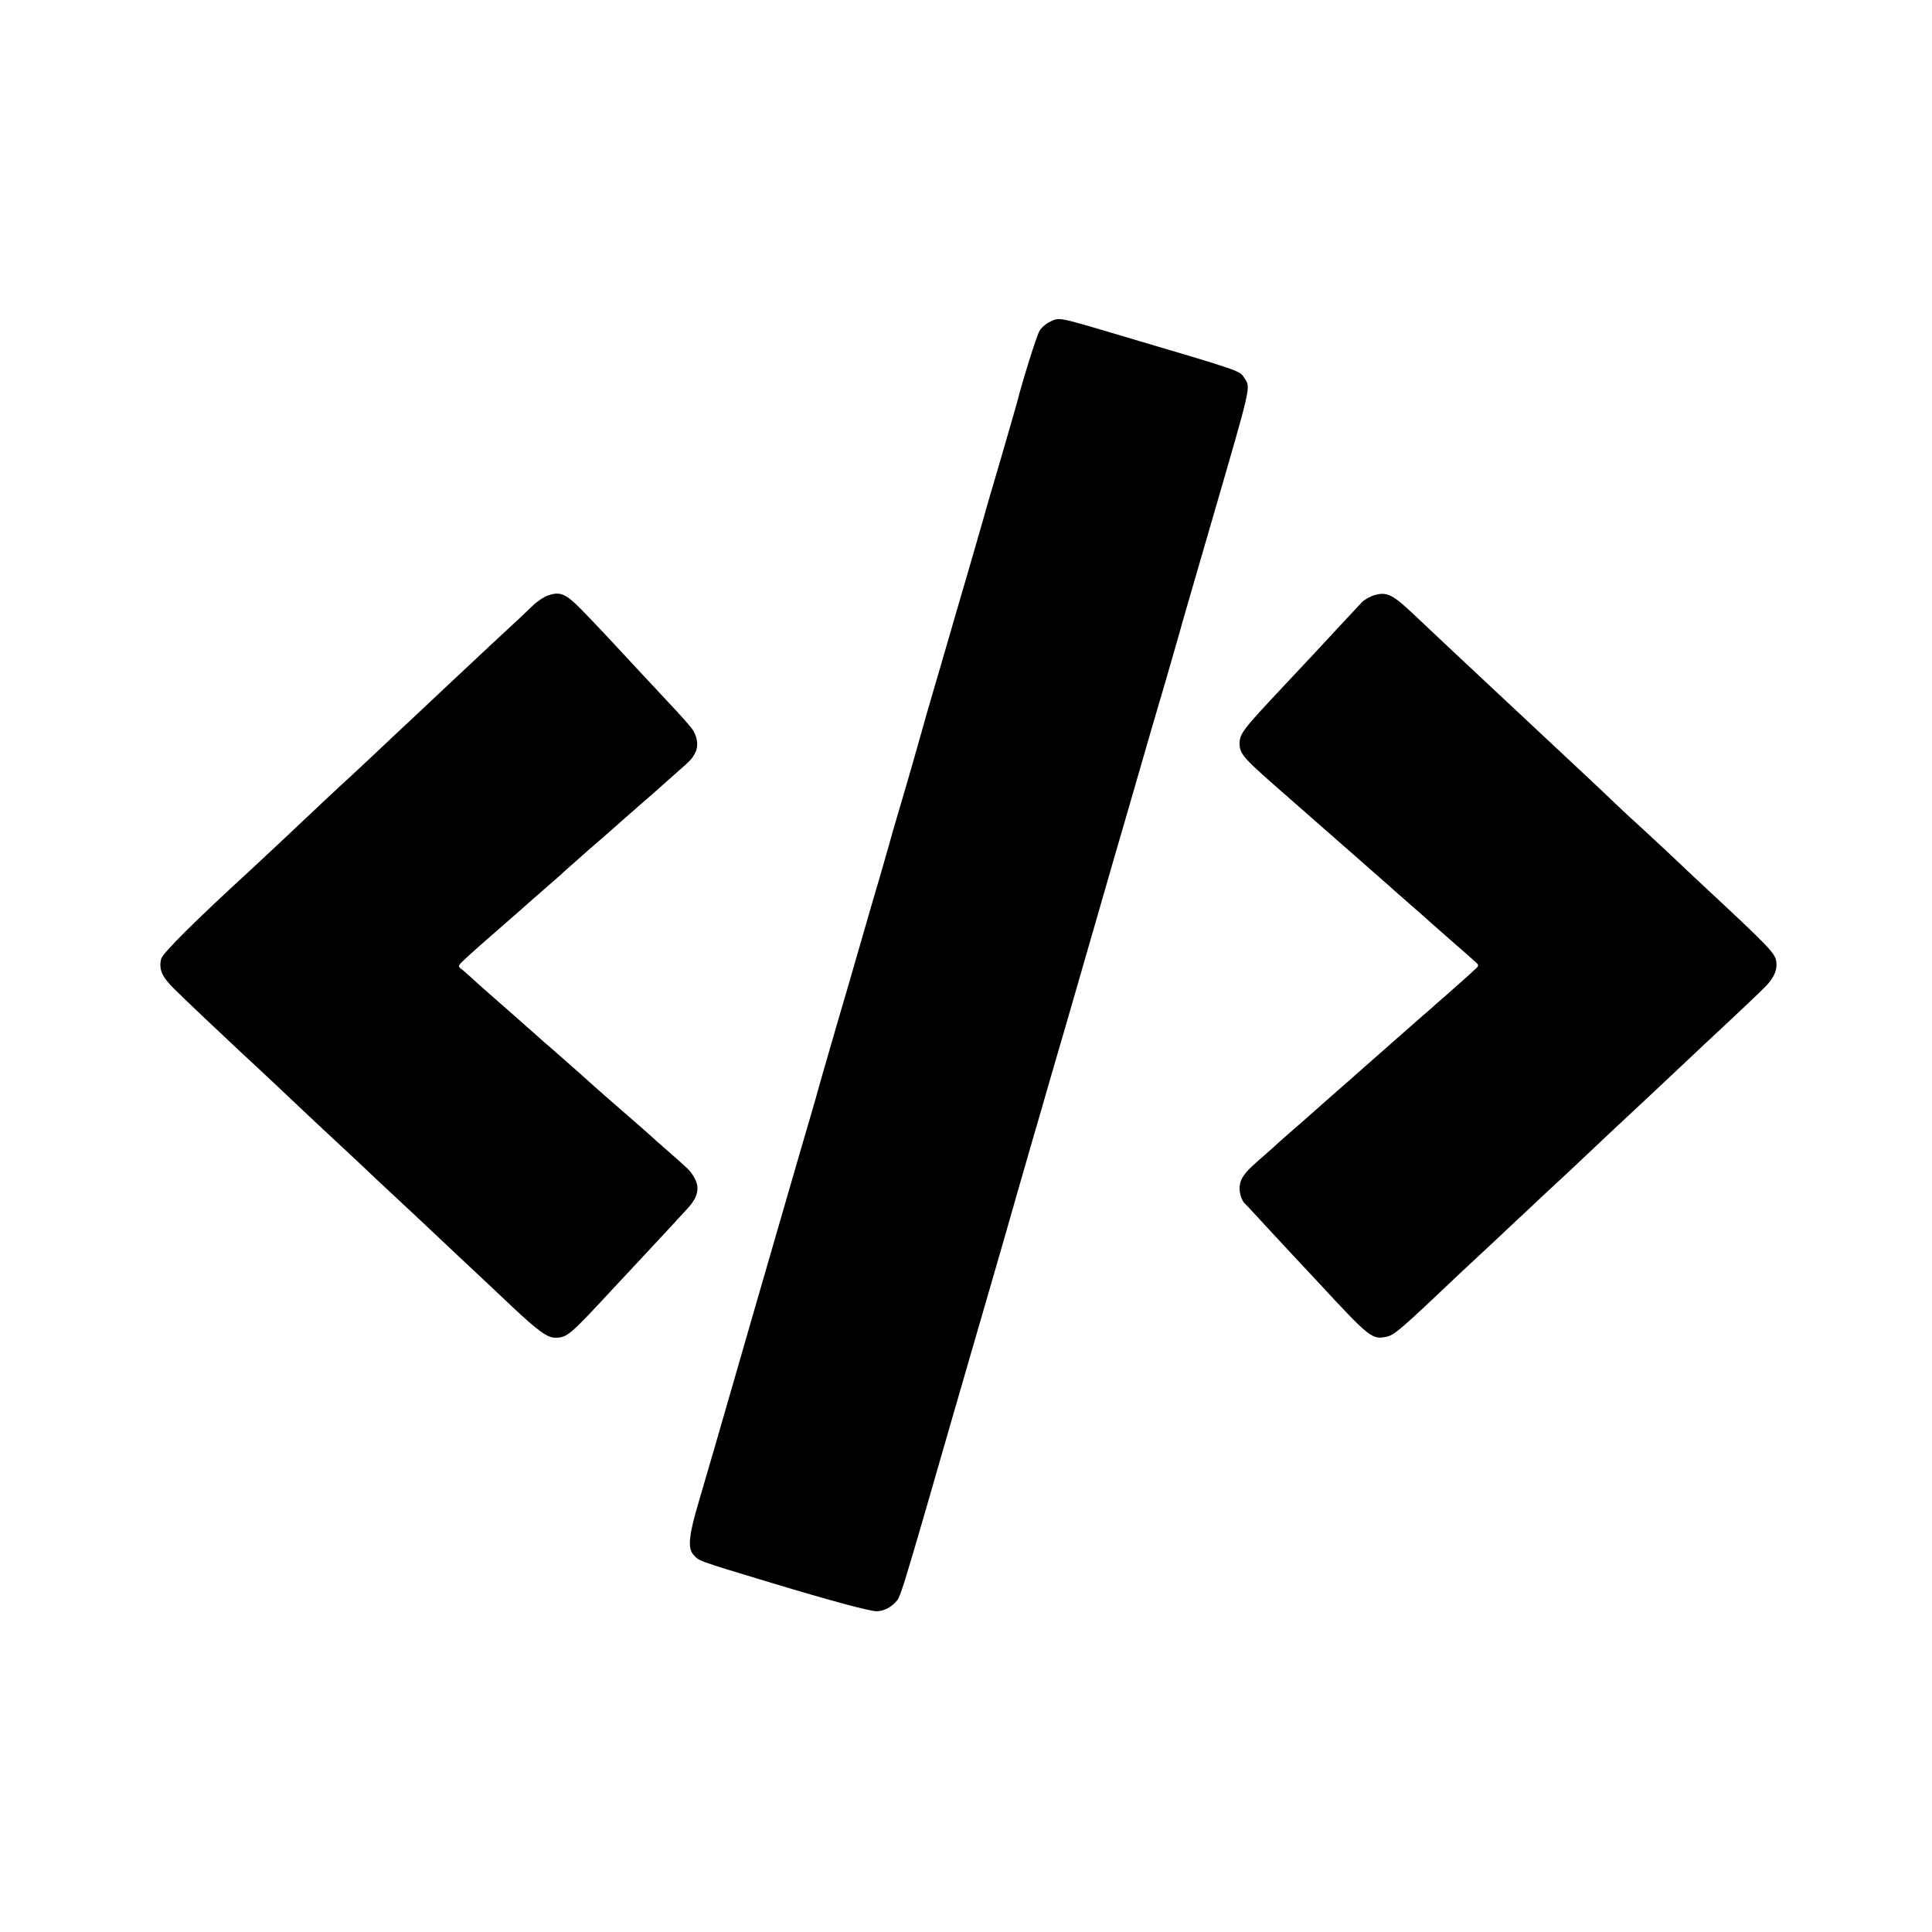 <?xml version="1.0" standalone="no"?>
<!DOCTYPE svg PUBLIC "-//W3C//DTD SVG 20010904//EN"
 "http://www.w3.org/TR/2001/REC-SVG-20010904/DTD/svg10.dtd">
<svg version="1.0" xmlns="http://www.w3.org/2000/svg"
 width="1024pt" height="1024pt" viewBox="0 0 1024 1024"
 preserveAspectRatio="xMidYMid meet">
<g transform="translate(0,1024) scale(0.1,-0.1)"
fill="#000000" stroke="none">
<path d="M5560 8532 c-18 -9 -42 -30 -51 -47 -15 -25 -93 -275 -119 -380 -4
-16 -43 -149 -85 -295 -43 -146 -84 -285 -90 -310 -7 -25 -42 -146 -78 -270
-36 -124 -103 -351 -147 -505 -45 -154 -86 -293 -90 -310 -29 -103 -75 -266
-125 -435 -32 -107 -61 -208 -65 -225 -5 -16 -24 -84 -43 -150 -20 -66 -70
-239 -112 -385 -42 -146 -92 -319 -112 -385 -71 -244 -105 -362 -122 -425 -10
-36 -49 -168 -86 -295 -69 -239 -97 -334 -239 -825 -195 -677 -246 -853 -291
-1005 -54 -180 -61 -250 -30 -285 32 -35 9 -27 415 -150 315 -95 520 -150 556
-150 40 0 82 23 111 60 15 20 43 109 159 510 91 316 127 441 311 1075 103 355
97 335 137 475 20 69 38 132 40 140 3 8 29 101 59 205 31 105 76 260 100 345
47 160 125 428 252 870 40 140 85 293 98 340 14 47 69 236 122 420 53 184 101
349 106 365 12 37 129 444 134 465 2 8 70 242 151 520 208 716 203 694 171
744 -29 43 4 32 -672 232 -327 97 -309 93 -365 66z"/>
<path d="M2904 7084 c-20 -7 -55 -30 -77 -51 -22 -21 -52 -49 -66 -63 -15 -14
-83 -77 -152 -141 -68 -64 -140 -131 -159 -149 -19 -18 -69 -64 -111 -104 -41
-39 -109 -102 -150 -141 -41 -38 -139 -130 -217 -204 -79 -74 -153 -143 -165
-153 -12 -11 -53 -49 -92 -86 -98 -93 -344 -324 -376 -353 -302 -277 -477
-450 -485 -482 -13 -55 4 -94 70 -159 52 -52 256 -245 357 -339 52 -47 273
-255 318 -298 25 -24 97 -91 160 -150 63 -58 137 -128 165 -154 28 -27 102
-97 165 -155 160 -149 171 -160 311 -292 69 -65 141 -132 160 -150 19 -18 91
-85 158 -149 135 -126 183 -161 224 -161 64 0 75 9 313 266 61 65 124 133 140
150 60 64 231 248 253 273 55 62 63 112 26 169 -19 30 -20 31 -129 127 -44 38
-87 76 -96 85 -9 8 -29 26 -45 40 -74 64 -270 235 -274 240 -6 6 -154 137
-199 176 -19 16 -42 36 -51 44 -8 8 -88 78 -175 155 -88 77 -179 157 -201 178
-23 21 -50 45 -60 52 -18 14 -17 17 21 52 38 36 111 100 235 208 30 26 87 76
125 110 39 34 88 77 110 96 22 19 45 39 50 45 6 5 64 57 130 115 66 57 122
106 125 109 6 6 141 124 189 166 19 16 44 38 56 49 13 11 53 47 90 80 91 80
93 82 110 116 18 33 12 81 -13 120 -9 15 -66 80 -127 144 -60 65 -123 132
-139 149 -131 142 -263 283 -326 347 -82 83 -111 95 -176 73z"/>
<path d="M7283 7085 c-23 -7 -52 -24 -65 -37 -13 -14 -67 -73 -121 -130 -127
-137 -147 -159 -292 -313 -218 -232 -235 -254 -235 -307 0 -50 22 -76 168
-205 280 -246 337 -296 401 -352 36 -31 72 -63 81 -71 9 -8 50 -44 91 -80 41
-35 76 -67 79 -70 3 -3 39 -34 80 -70 41 -36 77 -67 80 -70 3 -3 61 -55 130
-115 69 -60 133 -117 143 -126 17 -16 17 -18 -14 -45 -18 -16 -42 -38 -54 -49
-12 -11 -55 -49 -96 -85 -41 -36 -79 -69 -85 -75 -6 -5 -22 -19 -35 -30 -21
-19 -258 -226 -334 -294 -16 -15 -68 -60 -115 -101 -83 -73 -141 -125 -164
-145 -6 -6 -45 -39 -86 -75 -41 -36 -84 -74 -95 -85 -12 -11 -50 -44 -84 -74
-69 -60 -91 -94 -91 -141 0 -29 14 -68 29 -80 3 -3 31 -32 61 -65 30 -33 110
-119 176 -190 67 -72 136 -146 154 -165 265 -286 281 -300 355 -286 45 9 70
30 407 350 19 17 96 90 173 161 76 72 155 146 176 165 20 20 79 74 130 122 52
48 119 110 150 140 55 53 273 257 339 318 19 18 93 87 164 154 70 66 140 132
155 146 173 161 300 281 325 308 42 45 58 87 50 130 -8 42 -48 83 -380 392
-38 36 -131 122 -205 193 -75 70 -147 136 -160 148 -13 11 -58 53 -99 92 -42
40 -109 104 -150 142 -77 72 -184 172 -326 305 -44 41 -114 107 -155 145 -201
188 -371 347 -441 414 -117 111 -147 126 -215 106z"/>
</g>
</svg>
